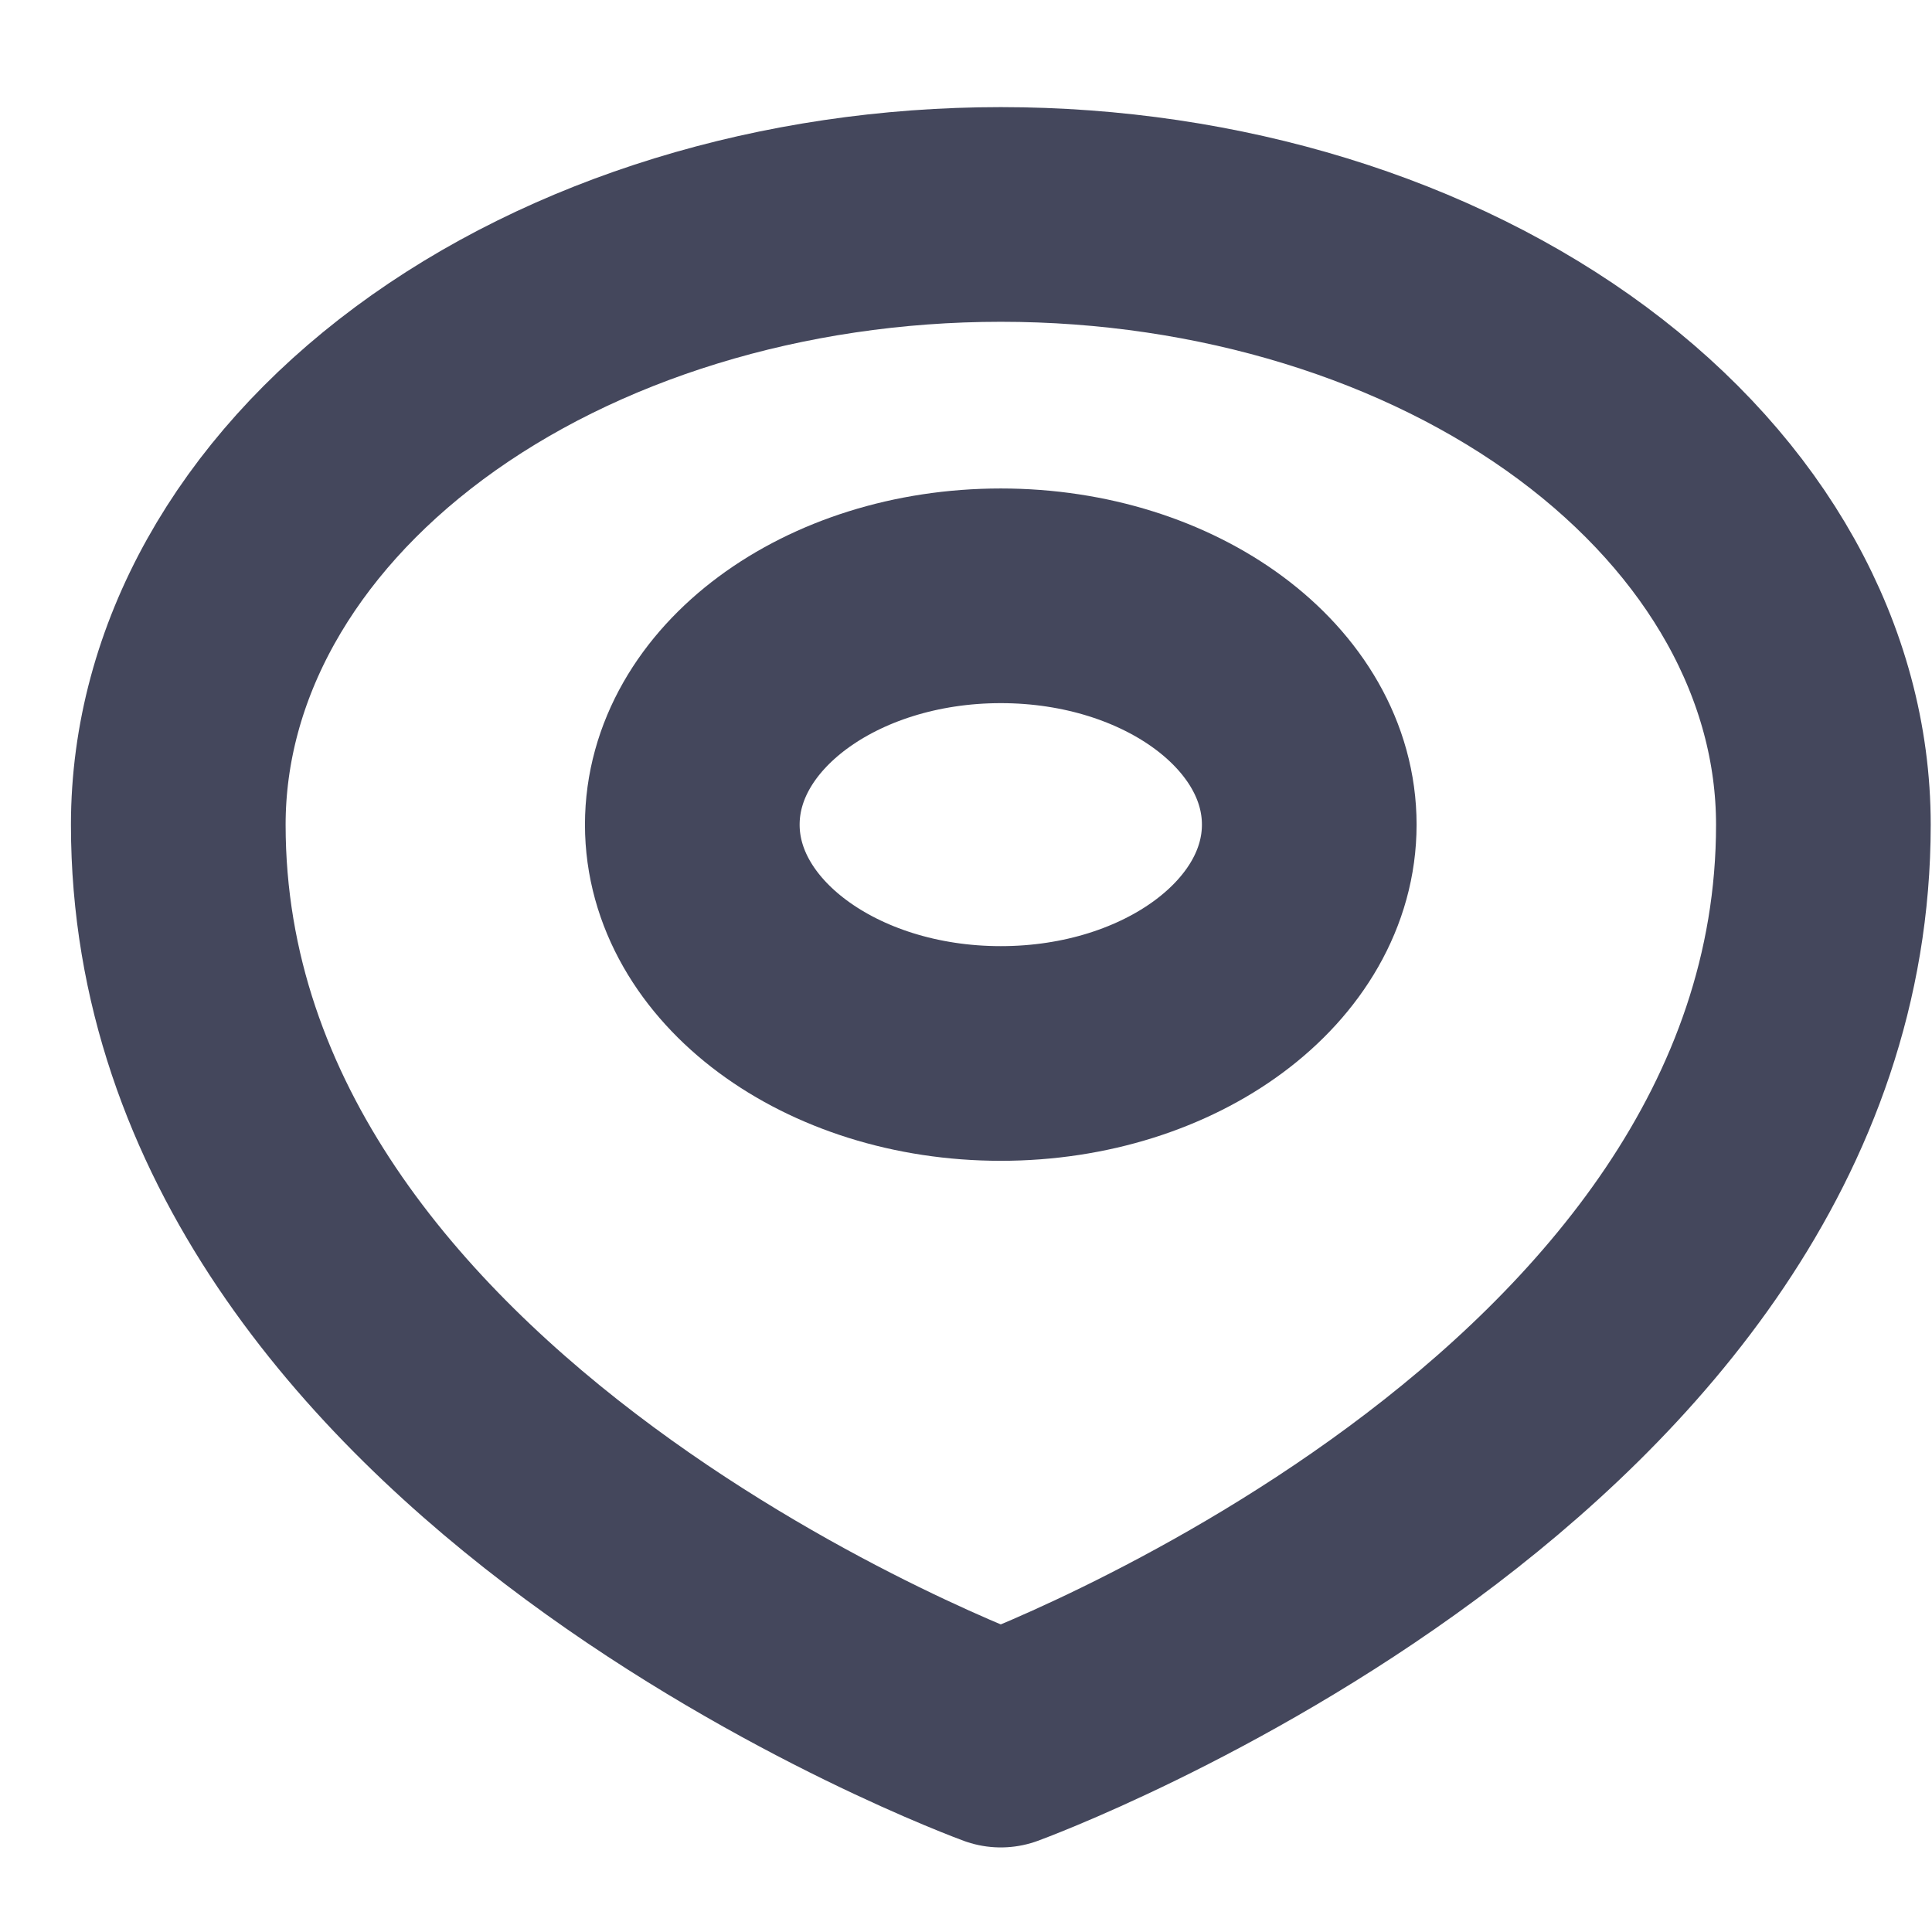 <svg width="18" height="18" viewBox="0 0 18 18" fill="none" xmlns="http://www.w3.org/2000/svg">
<path d="M9.324 16.212C9.324 16.212 1.661 13.419 1.661 7.684C1.661 6.176 2.469 4.73 3.906 3.663C5.343 2.597 7.292 1.998 9.324 1.998C11.357 1.998 13.306 2.597 14.743 3.663C16.18 4.73 16.988 6.176 16.988 7.684C16.988 13.419 9.324 16.212 9.324 16.212Z" stroke="#44475C" stroke-width="2" stroke-linejoin="round"/>
<path d="M9.324 9.815C10.911 9.815 12.198 8.86 12.198 7.683C12.198 6.505 10.911 5.551 9.324 5.551C7.737 5.551 6.45 6.505 6.45 7.683C6.45 8.86 7.737 9.815 9.324 9.815Z" stroke="#44475C" stroke-width="2" stroke-miterlimit="10"/>
</svg>
